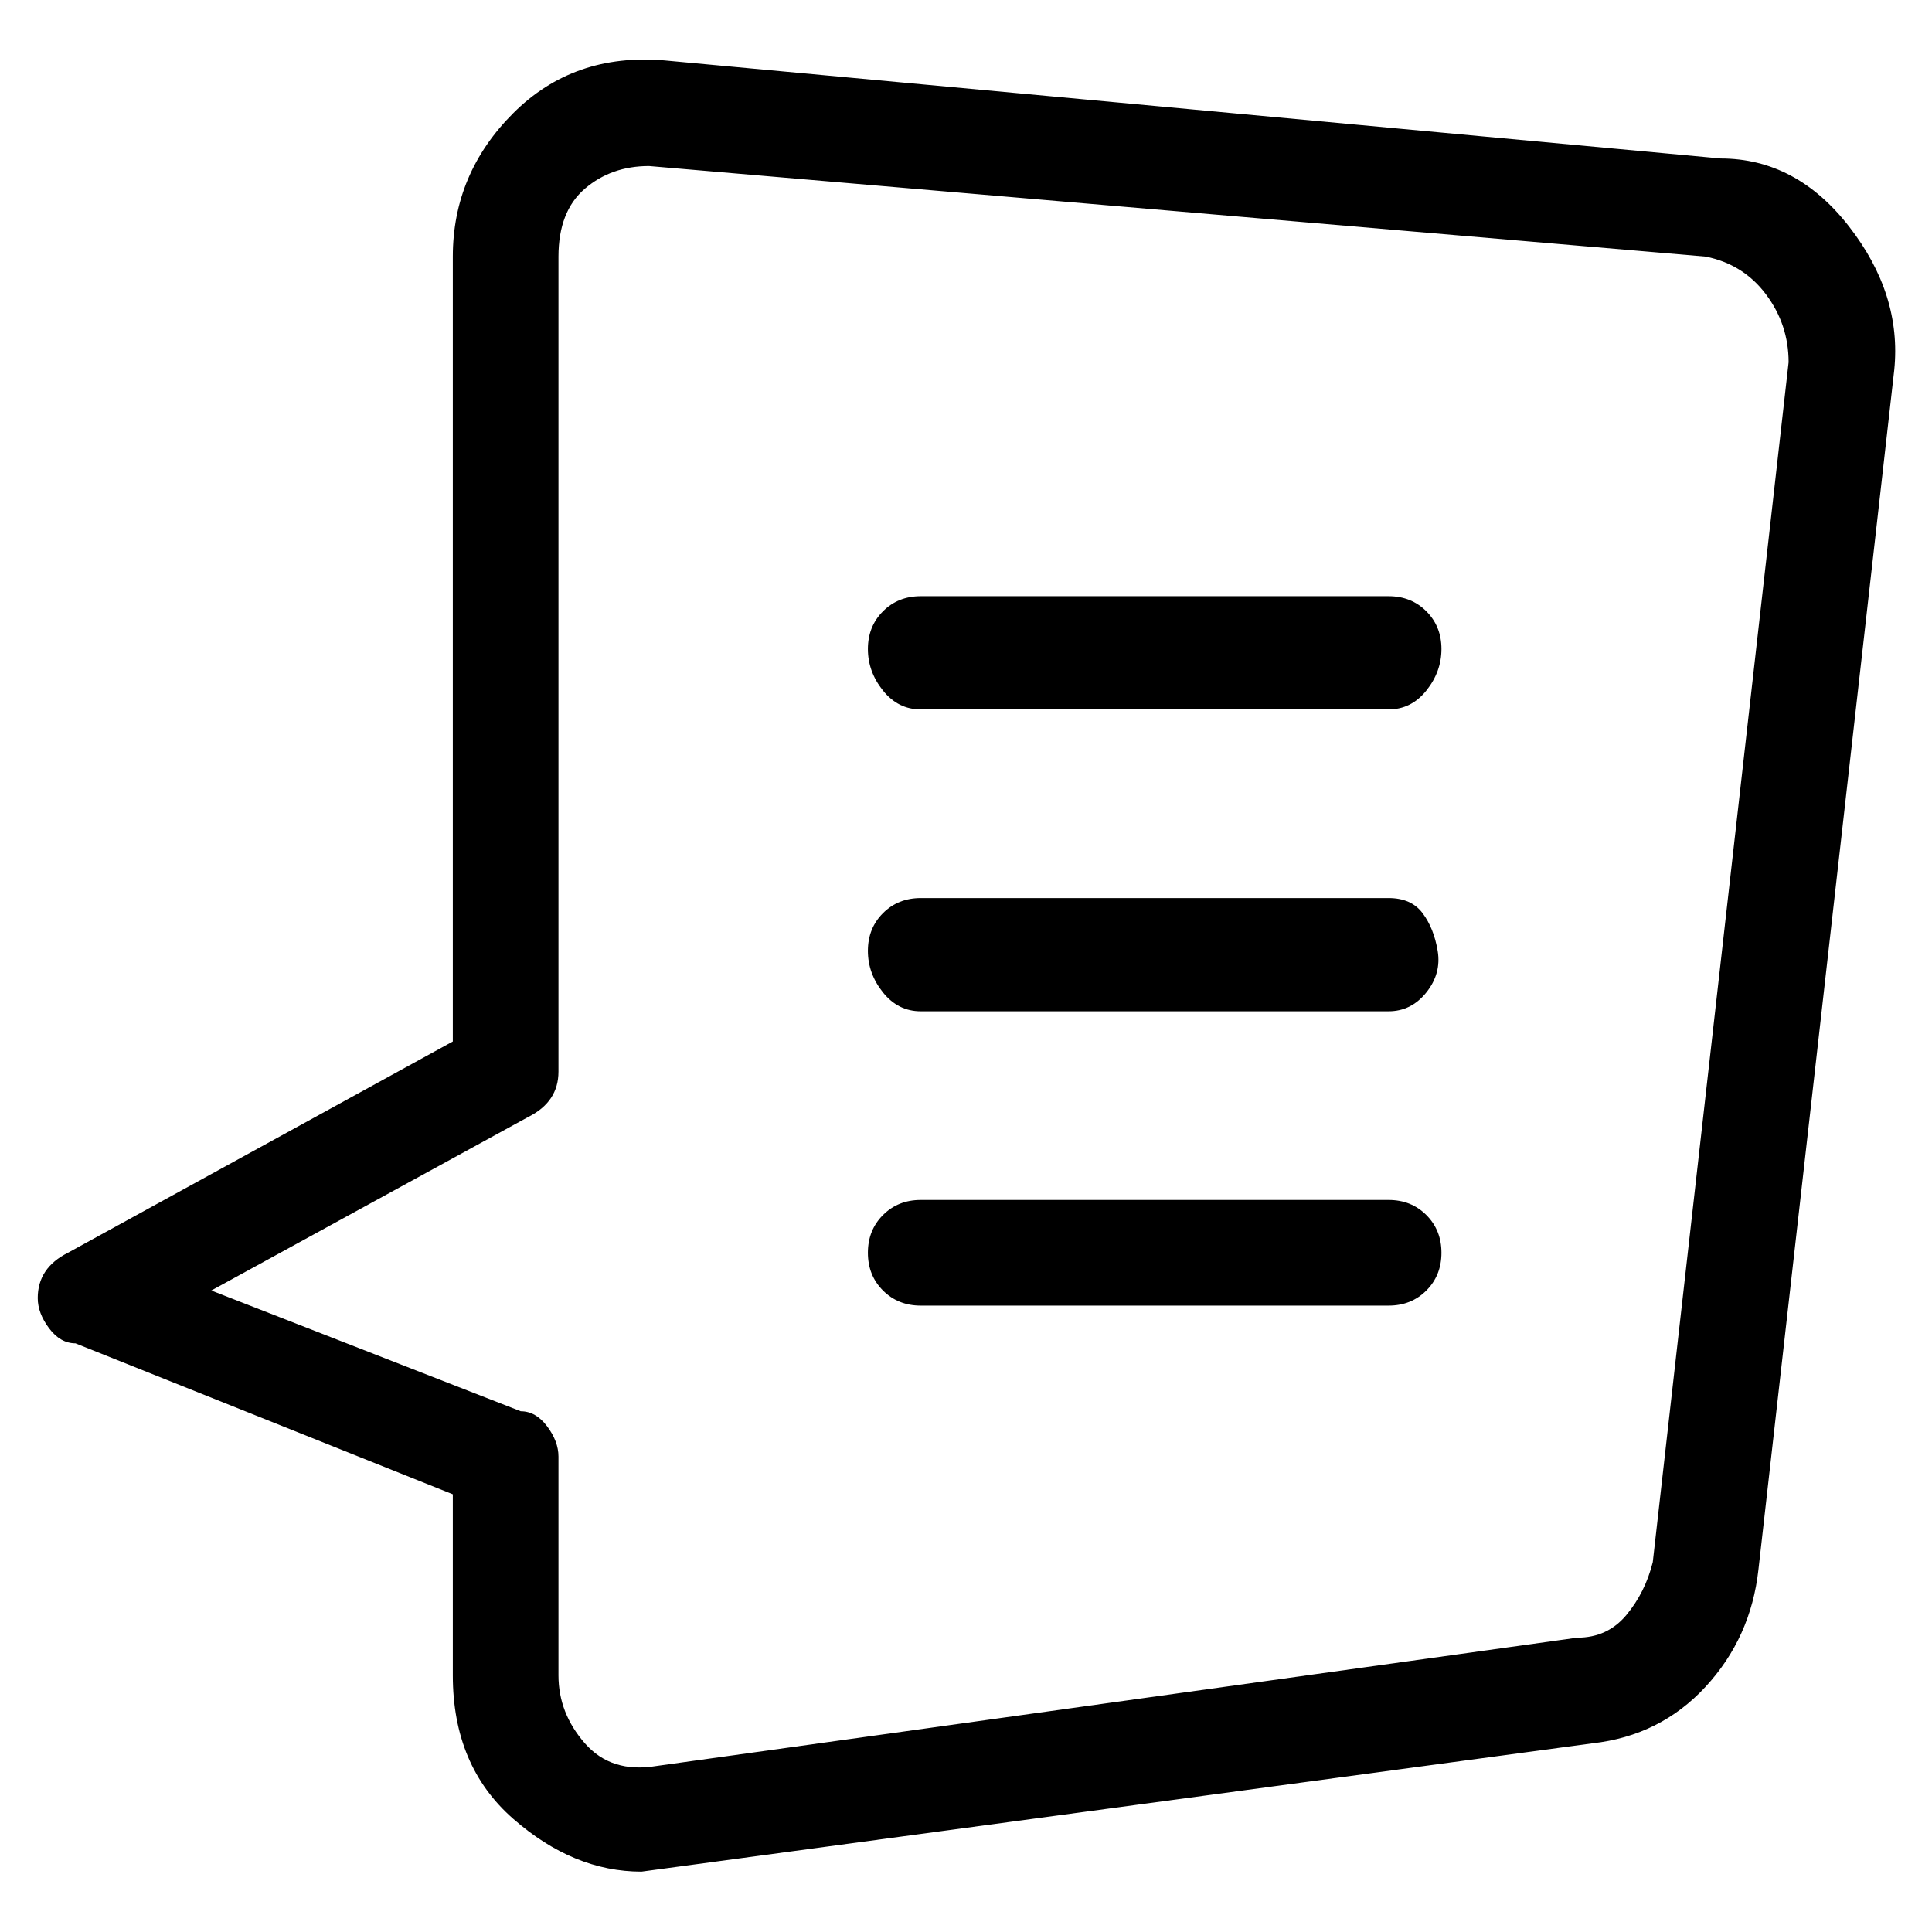 <svg viewBox="0 0 256 256" xmlns="http://www.w3.org/2000/svg">
  <path transform="scale(1, -1) translate(0, -256)" fill="currentColor" d="M245 226q-7 9 -17 9l-140 13q-12 1 -20 -7t-8 -19v-104l-51 -28q-4 -2 -4 -6q0 -2 1.5 -4t3.5 -2l50 -20v-24q0 -12 8 -19t17 -7l126 17q9 1 15 7.5t7 15.5l18 159q1 10 -6 19zM237 208l-18 -159q-1 -4 -3.5 -7t-6.5 -3l-122 -17q-6 -1 -9.5 3t-3.5 9v29q0 2 -1.5 4 t-3.5 2l-41 16l42 23q4 2 4 6v108q0 6 3.5 9t8.5 3l140 -12q5 -1 8 -5t3 -9zM184 177h-62q-3 0 -5 -2t-2 -5t2 -5.5t5 -2.5h62q3 0 5 2.5t2 5.5t-2 5t-5 2zM184 137h-62q-3 0 -5 -2t-2 -5t2 -5.5t5 -2.5h62q3 0 5 2.5t1.5 5.5t-2 5t-4.5 2zM184 97h-62q-3 0 -5 -2t-2 -5 t2 -5t5 -2h62q3 0 5 2t2 5t-2 5t-5 2z" />
</svg>